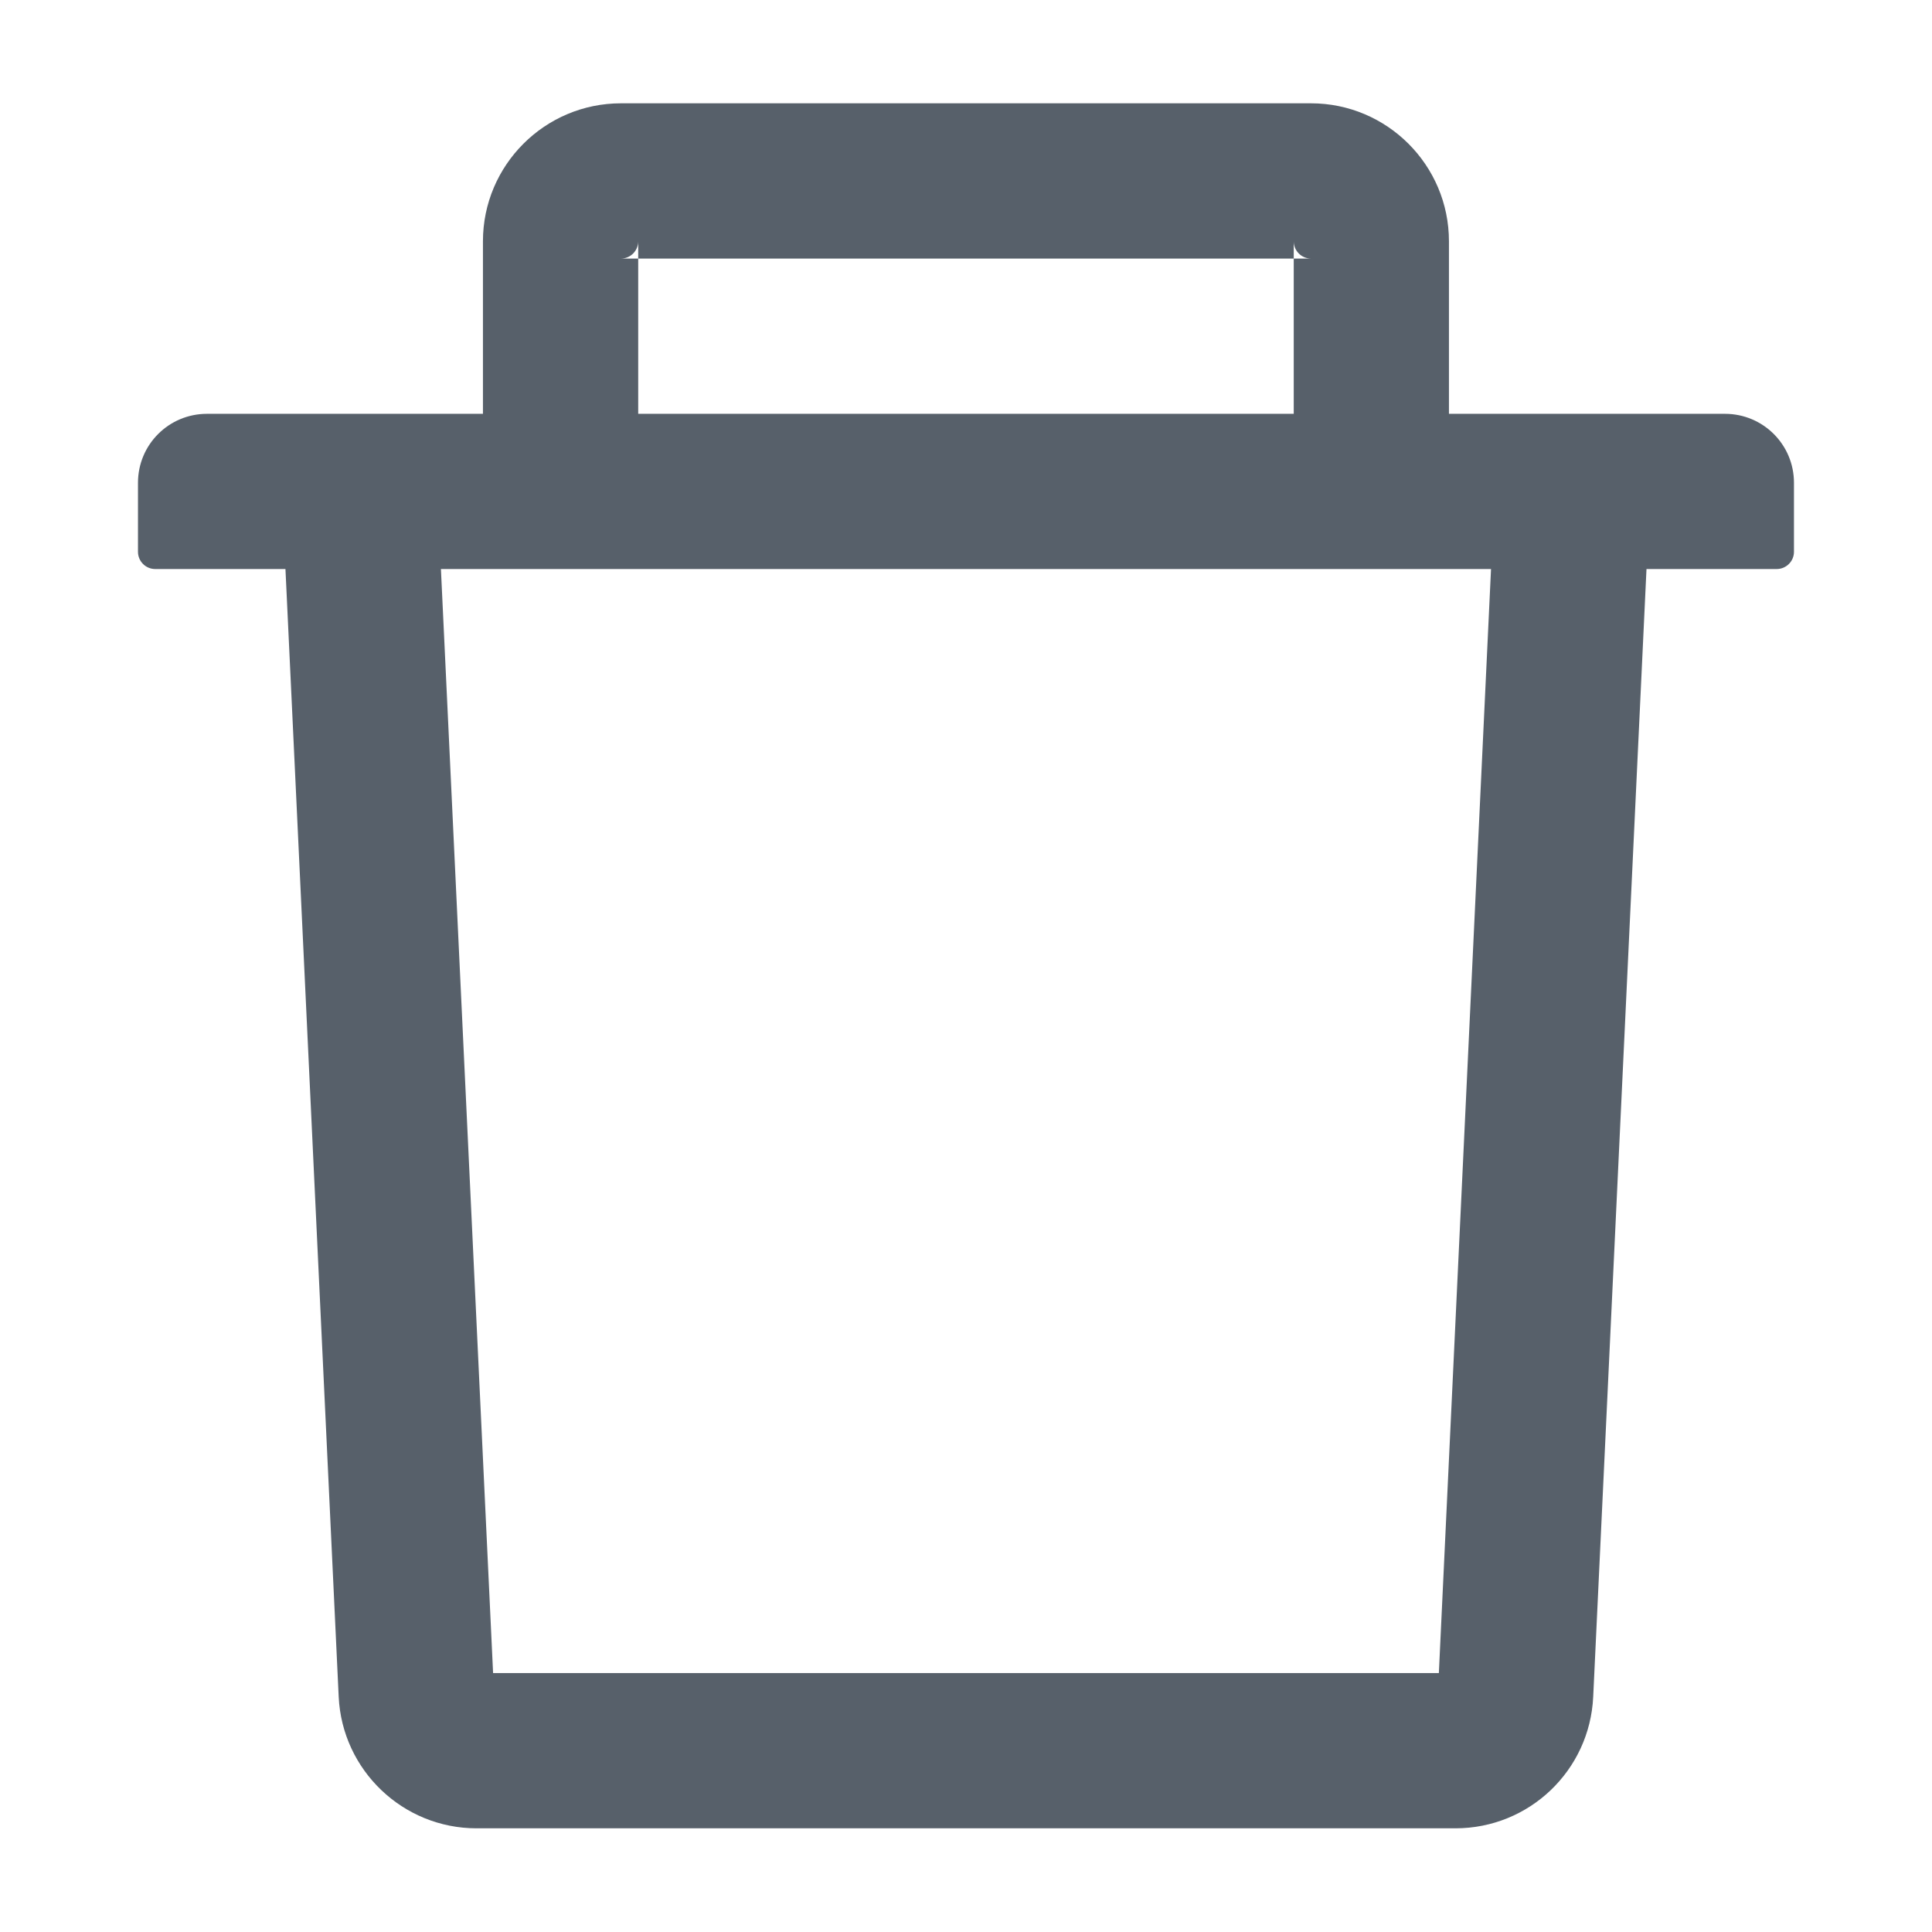 <svg width="36" height="36" viewBox="0 0 36 36" fill="none" xmlns="http://www.w3.org/2000/svg">
<path d="M11.892 4.818H11.571C11.748 4.818 11.892 4.673 11.892 4.496V4.818H24.107V4.496C24.107 4.673 24.251 4.818 24.428 4.818H24.107V7.711H26.999V4.496C26.999 3.078 25.846 1.925 24.428 1.925H11.571C10.152 1.925 8.999 3.078 8.999 4.496V7.711H11.892V4.818ZM32.142 7.711H3.857C3.145 7.711 2.571 8.285 2.571 8.996V10.282C2.571 10.459 2.715 10.603 2.892 10.603H5.319L6.311 31.617C6.376 32.987 7.509 34.068 8.879 34.068H27.12C28.494 34.068 29.623 32.991 29.687 31.617L30.68 10.603H33.106C33.283 10.603 33.428 10.459 33.428 10.282V8.996C33.428 8.285 32.853 7.711 32.142 7.711ZM26.811 31.175H9.188L8.216 10.603H27.783L26.811 31.175Z" fill="#57606A"/>
</svg>
